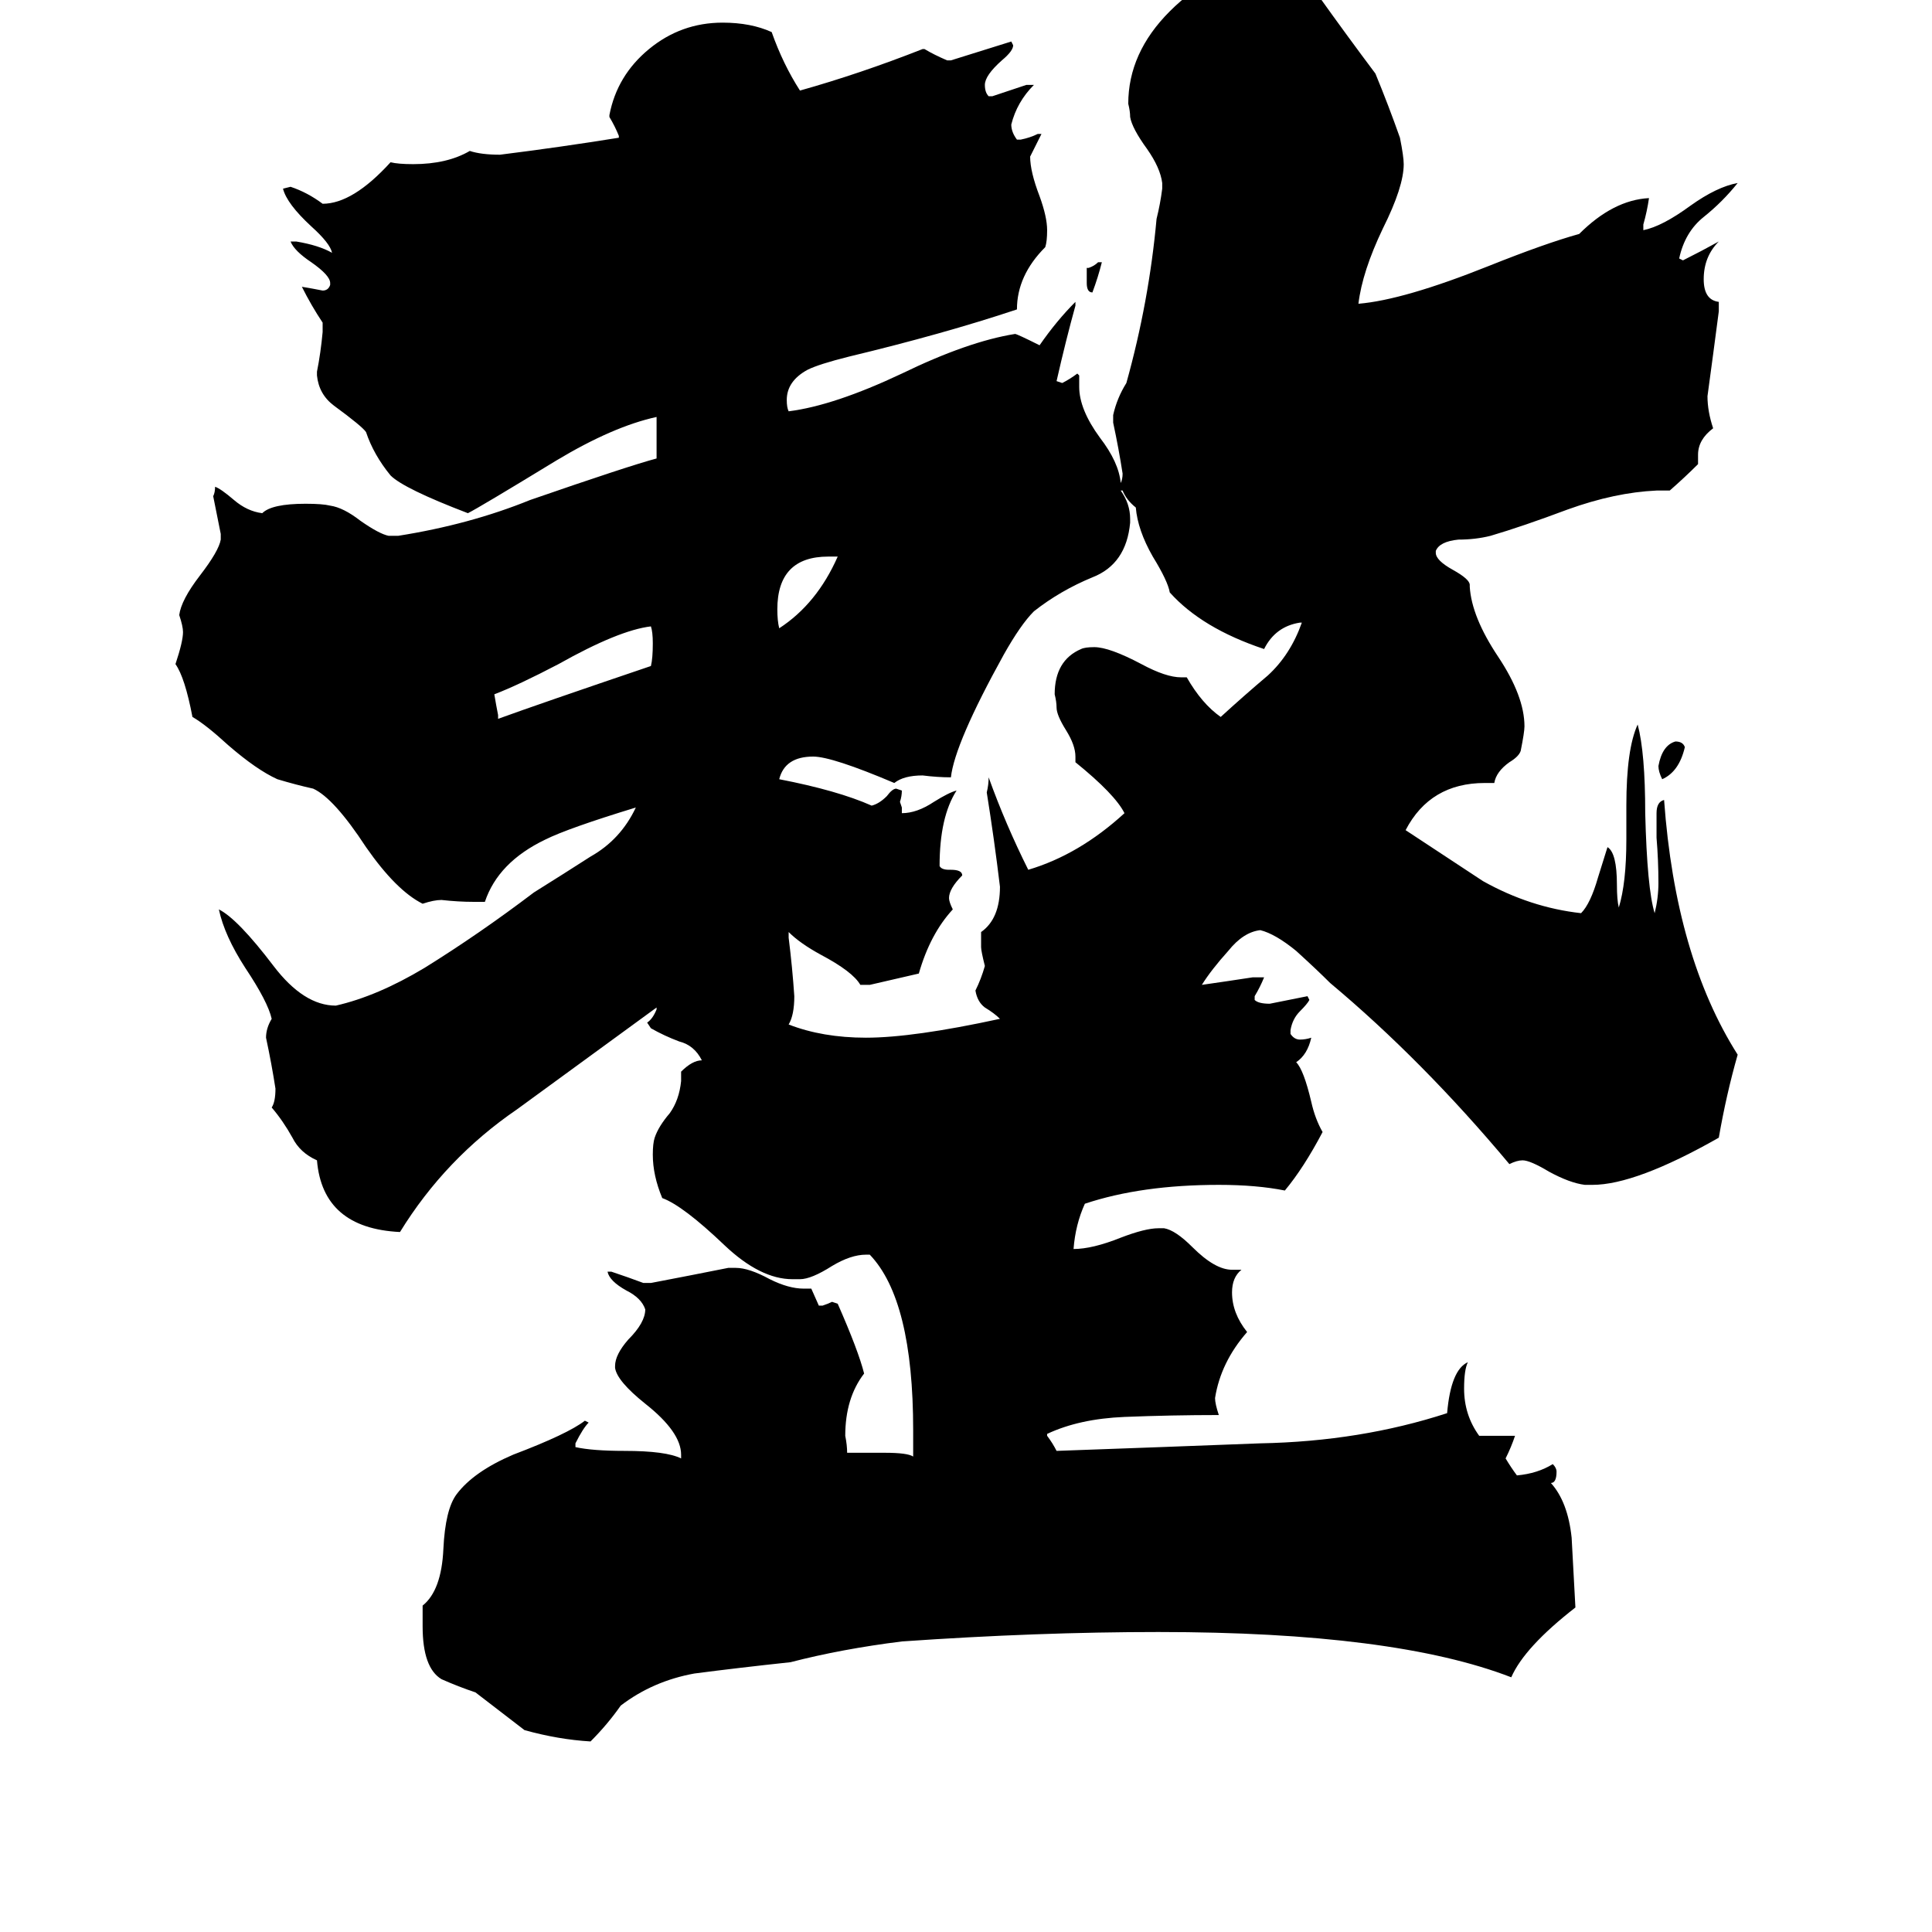<svg xmlns="http://www.w3.org/2000/svg" viewBox="0 -800 1024 1024">
	<path fill="#000000" d="M576 -650V-658H577Q580 -659 582 -661H584Q582 -653 579 -645Q576 -645 576 -650ZM893 -404Q890 -391 881 -387Q879 -391 879 -394Q881 -405 888 -407Q892 -407 893 -404ZM444 -505H439Q412 -505 412 -477Q412 -471 413 -467Q433 -480 444 -505ZM264 -421V-419Q286 -427 345 -447Q346 -451 346 -459Q346 -465 345 -468Q328 -466 296 -448Q275 -437 262 -432Q263 -426 264 -421ZM520 -298V-306Q530 -313 530 -330Q527 -355 523 -380Q524 -384 524 -388Q533 -363 545 -339Q572 -347 596 -369Q591 -379 570 -396V-399Q570 -405 565 -413Q560 -421 560 -425Q560 -428 559 -432Q559 -450 573 -456Q575 -457 580 -457Q588 -457 605 -448Q618 -441 626 -441H629Q637 -427 647 -420Q659 -431 672 -442Q684 -453 690 -470H689Q676 -468 670 -456Q637 -467 620 -486Q619 -492 611 -505Q603 -519 602 -531Q597 -535 595 -540H594Q599 -533 599 -525V-523Q597 -501 579 -494Q562 -487 548 -476Q541 -469 532 -453Q506 -406 504 -388Q497 -388 489 -389Q479 -389 474 -385Q441 -399 431 -399Q416 -399 413 -387Q444 -381 462 -373Q466 -374 470 -378Q473 -382 475 -382L478 -381Q478 -378 477 -375L478 -372V-369Q486 -369 495 -375Q503 -380 507 -381Q498 -367 498 -341Q499 -339 503 -339H504Q510 -339 510 -336Q503 -329 503 -324Q503 -322 505 -318Q493 -305 487 -284Q474 -281 461 -278H456Q452 -285 435 -294Q424 -300 418 -306V-303Q420 -287 421 -272Q421 -262 418 -257Q436 -250 459 -250Q484 -250 530 -260Q527 -263 522 -266Q518 -269 517 -275Q520 -281 522 -288Q520 -296 520 -298ZM784 -39H803Q801 -33 798 -27Q801 -22 804 -18Q815 -19 823 -24Q825 -22 825 -20Q825 -14 822 -14Q831 -4 833 15Q834 33 835 52Q808 73 801 89Q739 65 614 65Q550 65 478 70Q446 74 419 81Q391 84 368 87Q346 91 329 104Q322 114 313 123Q296 122 278 117Q265 107 252 97Q243 94 234 90Q224 84 224 62V51Q234 43 235 21Q236 0 242 -8Q251 -20 272 -29Q301 -40 310 -47L312 -46Q309 -43 305 -35V-33Q314 -31 331 -31Q353 -31 361 -27V-29Q361 -41 342 -56Q327 -68 326 -75V-76Q326 -82 333 -90Q342 -99 342 -106Q340 -112 332 -116Q323 -121 322 -126H324Q333 -123 341 -120H345Q366 -124 386 -128H390Q397 -128 408 -122Q418 -117 426 -117H430L434 -108H436Q439 -109 441 -110L444 -109Q455 -84 458 -72Q448 -59 448 -39Q449 -34 449 -30H469Q481 -30 484 -28V-42Q484 -111 461 -135H459Q451 -135 441 -129Q430 -122 424 -122H420Q403 -122 384 -140Q362 -161 351 -165Q346 -177 346 -188Q346 -194 347 -197Q349 -203 355 -210Q360 -217 361 -227V-232Q367 -238 372 -238Q368 -246 360 -248Q352 -251 345 -255L343 -258Q346 -260 348 -265V-266Q311 -239 274 -212Q236 -186 212 -147Q171 -149 168 -185Q159 -189 155 -197Q150 -206 144 -213Q146 -216 146 -223Q144 -236 141 -250Q141 -255 144 -260Q142 -269 130 -287Q119 -304 116 -318Q126 -313 145 -288Q161 -267 178 -267Q200 -272 225 -287Q254 -305 283 -327Q299 -337 313 -346Q329 -355 337 -372Q301 -361 289 -355Q264 -343 257 -322H251Q243 -322 234 -323Q230 -323 224 -321Q210 -328 194 -351Q177 -377 166 -382Q157 -384 147 -387Q136 -392 121 -405Q109 -416 102 -420Q98 -441 93 -448Q97 -460 97 -465Q97 -468 95 -474Q96 -482 106 -495Q116 -508 117 -514V-517Q115 -527 113 -537Q114 -539 114 -542Q117 -541 124 -535Q131 -529 139 -528Q144 -533 162 -533Q171 -533 175 -532Q182 -531 191 -524Q201 -517 206 -516H211Q249 -522 281 -535Q333 -553 348 -557V-579Q325 -574 295 -556Q254 -531 248 -528Q214 -541 207 -548Q198 -559 194 -571Q192 -574 177 -585Q169 -591 168 -601V-603Q170 -613 171 -624V-629Q165 -638 160 -648Q166 -647 171 -646Q174 -646 175 -649V-650Q175 -654 165 -661Q156 -667 154 -672H157Q169 -670 176 -666Q175 -671 165 -680Q152 -692 150 -700L154 -701Q163 -698 171 -692Q187 -692 207 -714Q211 -713 219 -713Q237 -713 249 -720Q255 -718 265 -718Q297 -722 328 -727V-728Q326 -733 323 -738V-739Q327 -760 344 -774Q361 -788 383 -788Q398 -788 409 -783Q415 -766 424 -752Q456 -761 489 -774H490Q495 -771 502 -768H504Q520 -773 536 -778L537 -776Q537 -773 531 -768Q522 -760 522 -755Q522 -751 524 -749H526Q535 -752 544 -755H548Q539 -746 536 -734Q536 -730 539 -726H541Q546 -727 550 -729H552Q549 -723 546 -717Q546 -709 551 -696Q555 -685 555 -678Q555 -672 554 -669Q539 -654 539 -636Q500 -623 450 -611Q434 -607 428 -604Q417 -598 417 -588Q417 -584 418 -582Q442 -585 478 -602Q513 -619 538 -623Q539 -623 551 -617Q560 -630 570 -640V-638Q565 -620 560 -598L563 -597Q567 -599 571 -602L572 -601V-595Q572 -583 583 -568Q593 -555 594 -544Q595 -546 595 -549Q593 -562 590 -576V-580Q592 -589 597 -597Q609 -640 613 -684Q615 -692 616 -700V-703Q615 -711 608 -721Q600 -732 599 -738Q599 -741 598 -745Q598 -772 620 -794Q643 -817 669 -817Q676 -817 680 -816Q689 -814 699 -802Q714 -781 729 -761Q736 -744 742 -727Q744 -717 744 -713Q744 -701 733 -679Q722 -656 720 -639Q744 -641 789 -659Q819 -671 837 -676Q855 -694 874 -695Q873 -688 871 -681V-678Q881 -680 896 -691Q910 -701 921 -703Q913 -693 903 -685Q893 -677 890 -663L892 -662Q902 -667 911 -672Q903 -664 903 -652Q903 -641 911 -640V-635Q908 -612 905 -590Q905 -582 908 -573Q900 -567 900 -559V-554Q893 -547 885 -540H878Q856 -539 831 -530Q807 -521 790 -516Q782 -514 773 -514Q763 -513 761 -508V-507Q761 -503 770 -498Q779 -493 779 -490V-489Q780 -473 794 -452Q808 -431 808 -415Q808 -412 806 -402Q805 -399 800 -396Q793 -391 792 -385H787Q758 -385 745 -360Q783 -335 786 -333Q811 -319 838 -316Q843 -321 847 -335Q851 -348 852 -351Q857 -348 857 -331Q857 -323 858 -319Q862 -332 862 -355V-373Q862 -403 868 -416Q872 -401 872 -369Q873 -329 877 -316Q879 -324 879 -332Q879 -344 878 -356V-369Q878 -375 882 -376Q888 -293 921 -241Q915 -220 911 -197Q867 -172 844 -172H840Q832 -173 821 -179Q811 -185 807 -185Q804 -185 800 -183Q754 -238 705 -279Q698 -286 687 -296Q676 -305 668 -307Q659 -306 651 -296Q642 -286 637 -278Q651 -280 664 -282H670Q668 -277 665 -272V-270Q667 -268 673 -268Q683 -270 693 -272L694 -270Q693 -268 689 -264Q685 -260 684 -254V-252Q686 -249 689 -249Q692 -249 695 -250Q693 -241 687 -237Q691 -233 695 -216Q697 -207 701 -200Q691 -181 681 -169Q666 -172 646 -172Q605 -172 575 -162Q570 -151 569 -138Q579 -138 594 -144Q607 -149 614 -149H617Q623 -148 632 -139Q644 -127 653 -127H658Q653 -123 653 -115Q653 -104 661 -94Q647 -78 644 -59Q644 -56 646 -50Q621 -50 596 -49Q572 -48 555 -40V-39Q558 -35 560 -31Q616 -33 668 -35Q721 -36 767 -51Q769 -74 778 -78Q776 -74 776 -64Q776 -50 784 -39Z"/>
</svg>